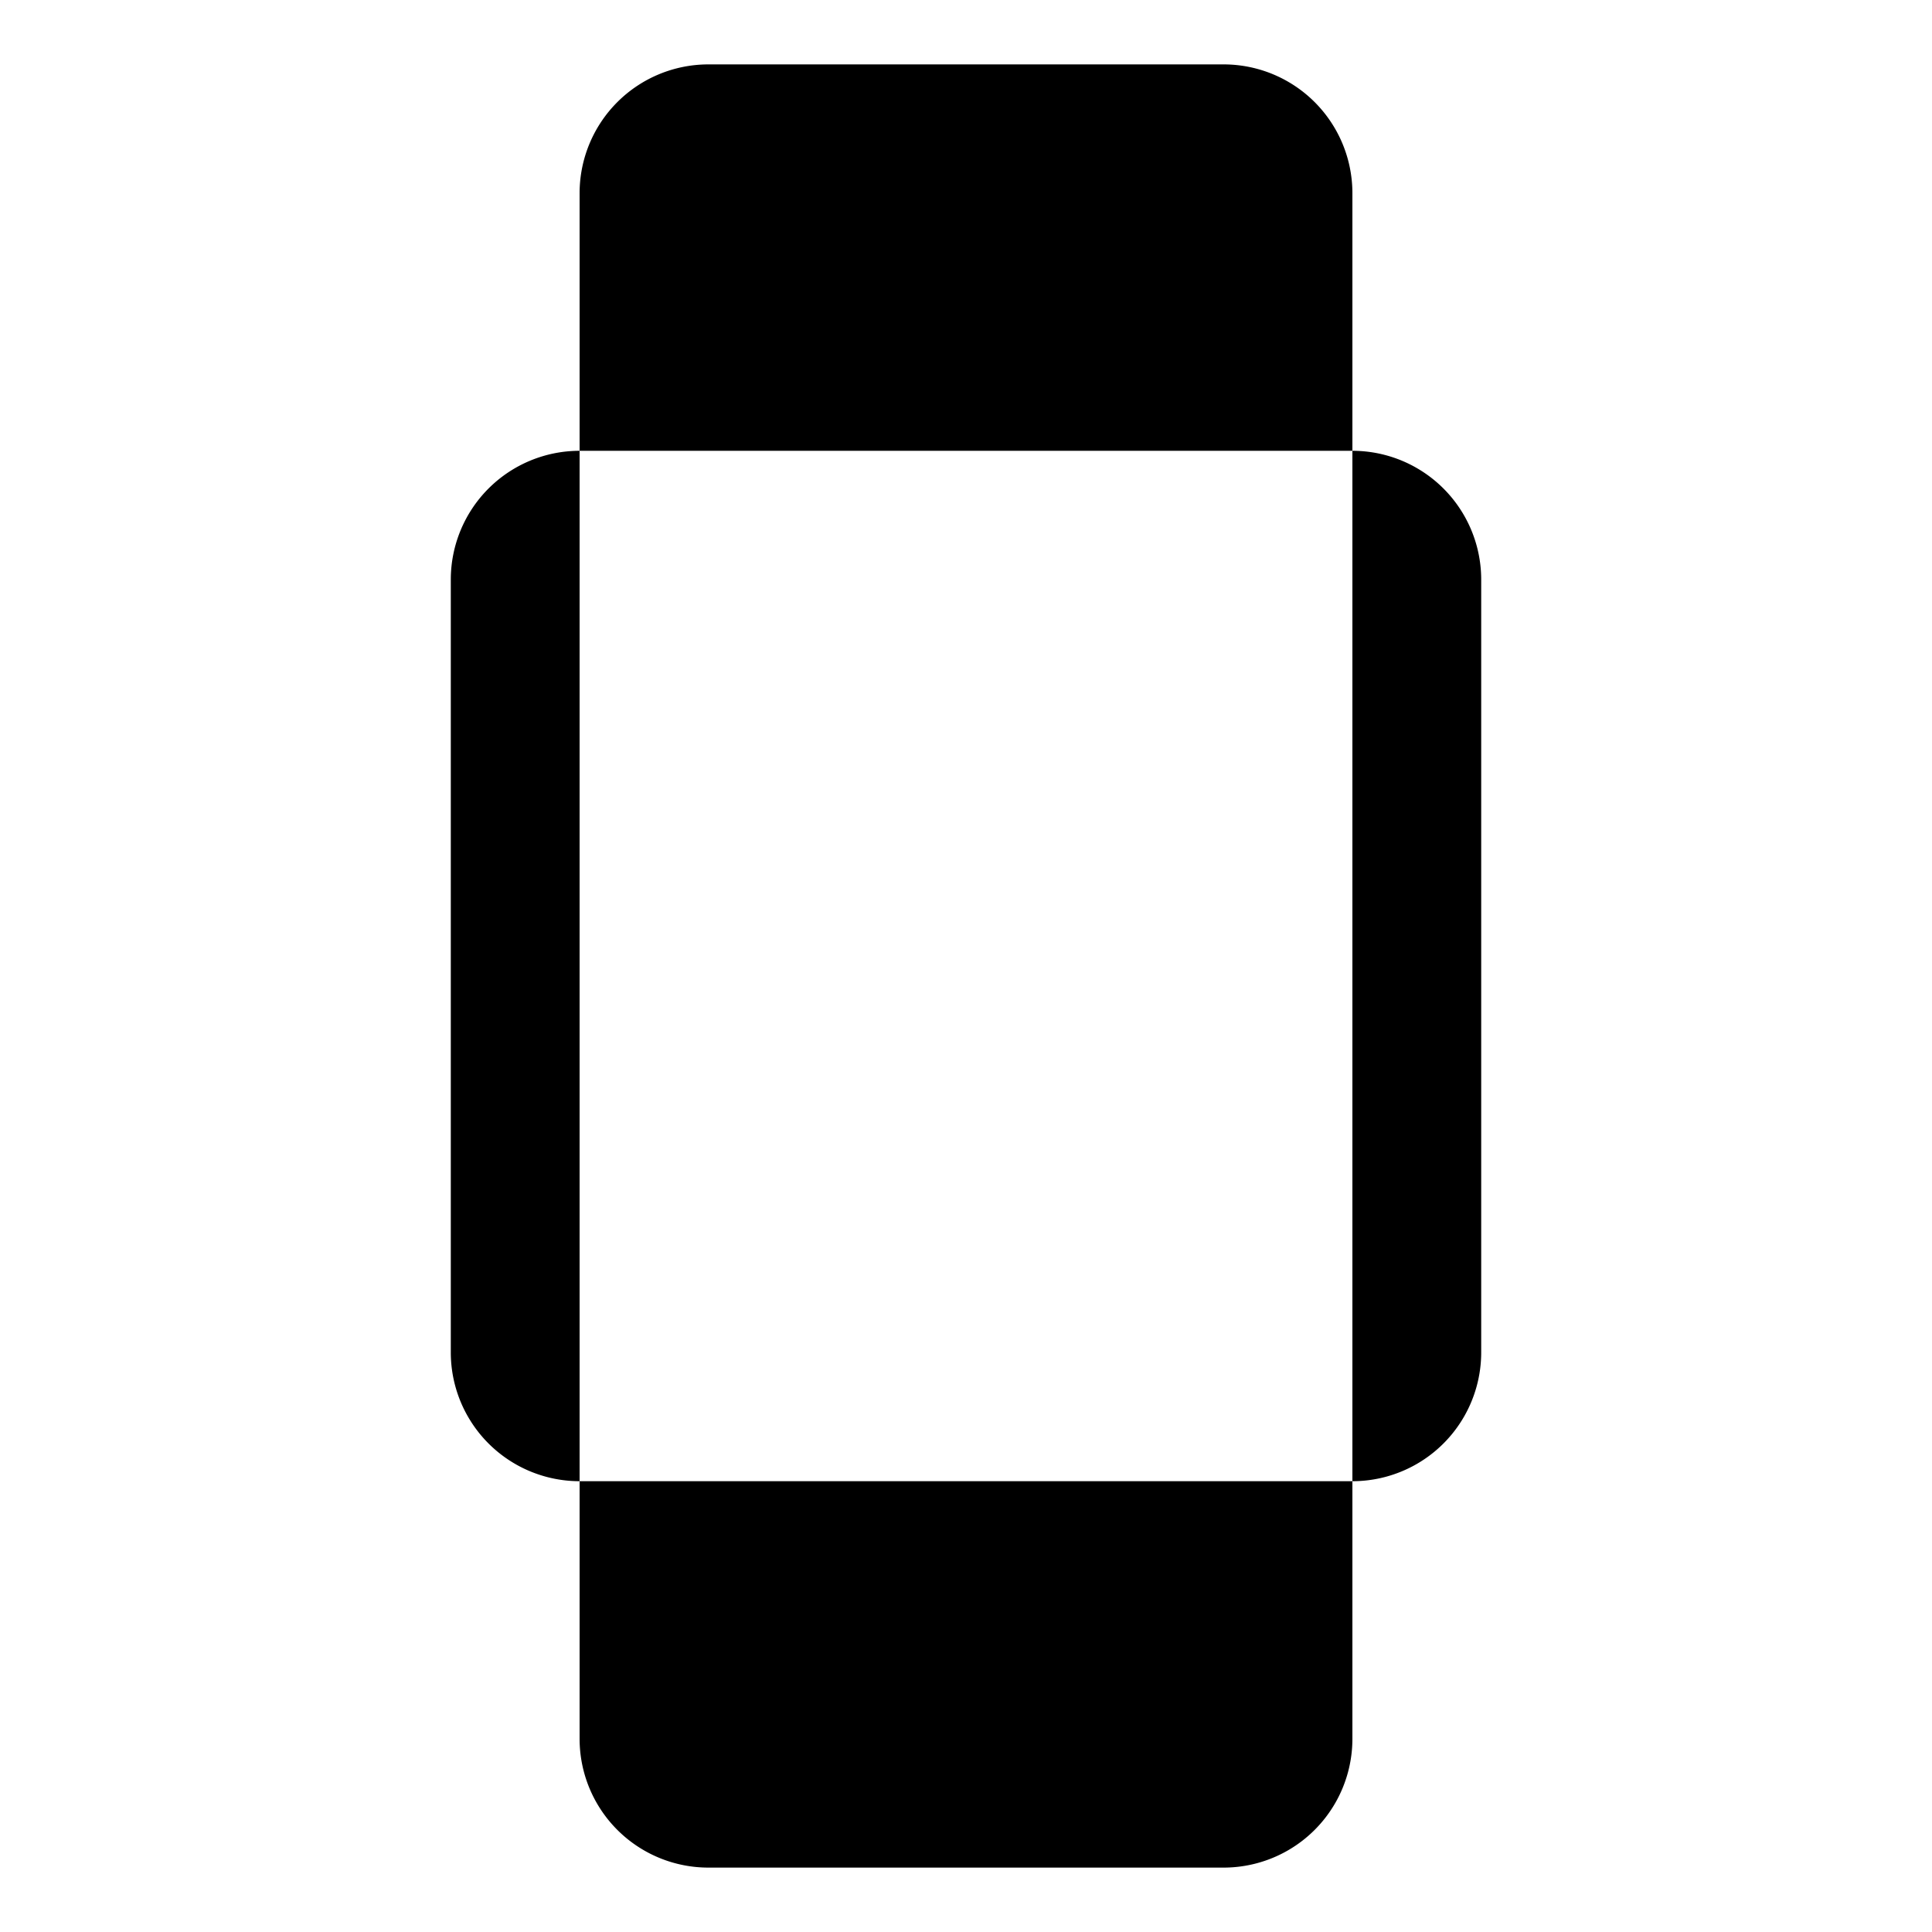 <svg xmlns="http://www.w3.org/2000/svg" viewBox="0 0 15 15"><path d="M4.5 3.5h6m-6 0a1 1 0 00-1 1v6a1 1 0 001 1m0-8v-2a1 1 0 011-1h4a1 1 0 011 1v2m0 0a1 1 0 011 1v6a1 1 0 01-1 1m0 0h-6m6 0v2a1 1 0 01-1 1h-4a1 1 0 01-1-1v-2m9-5.5v3"/></svg>
